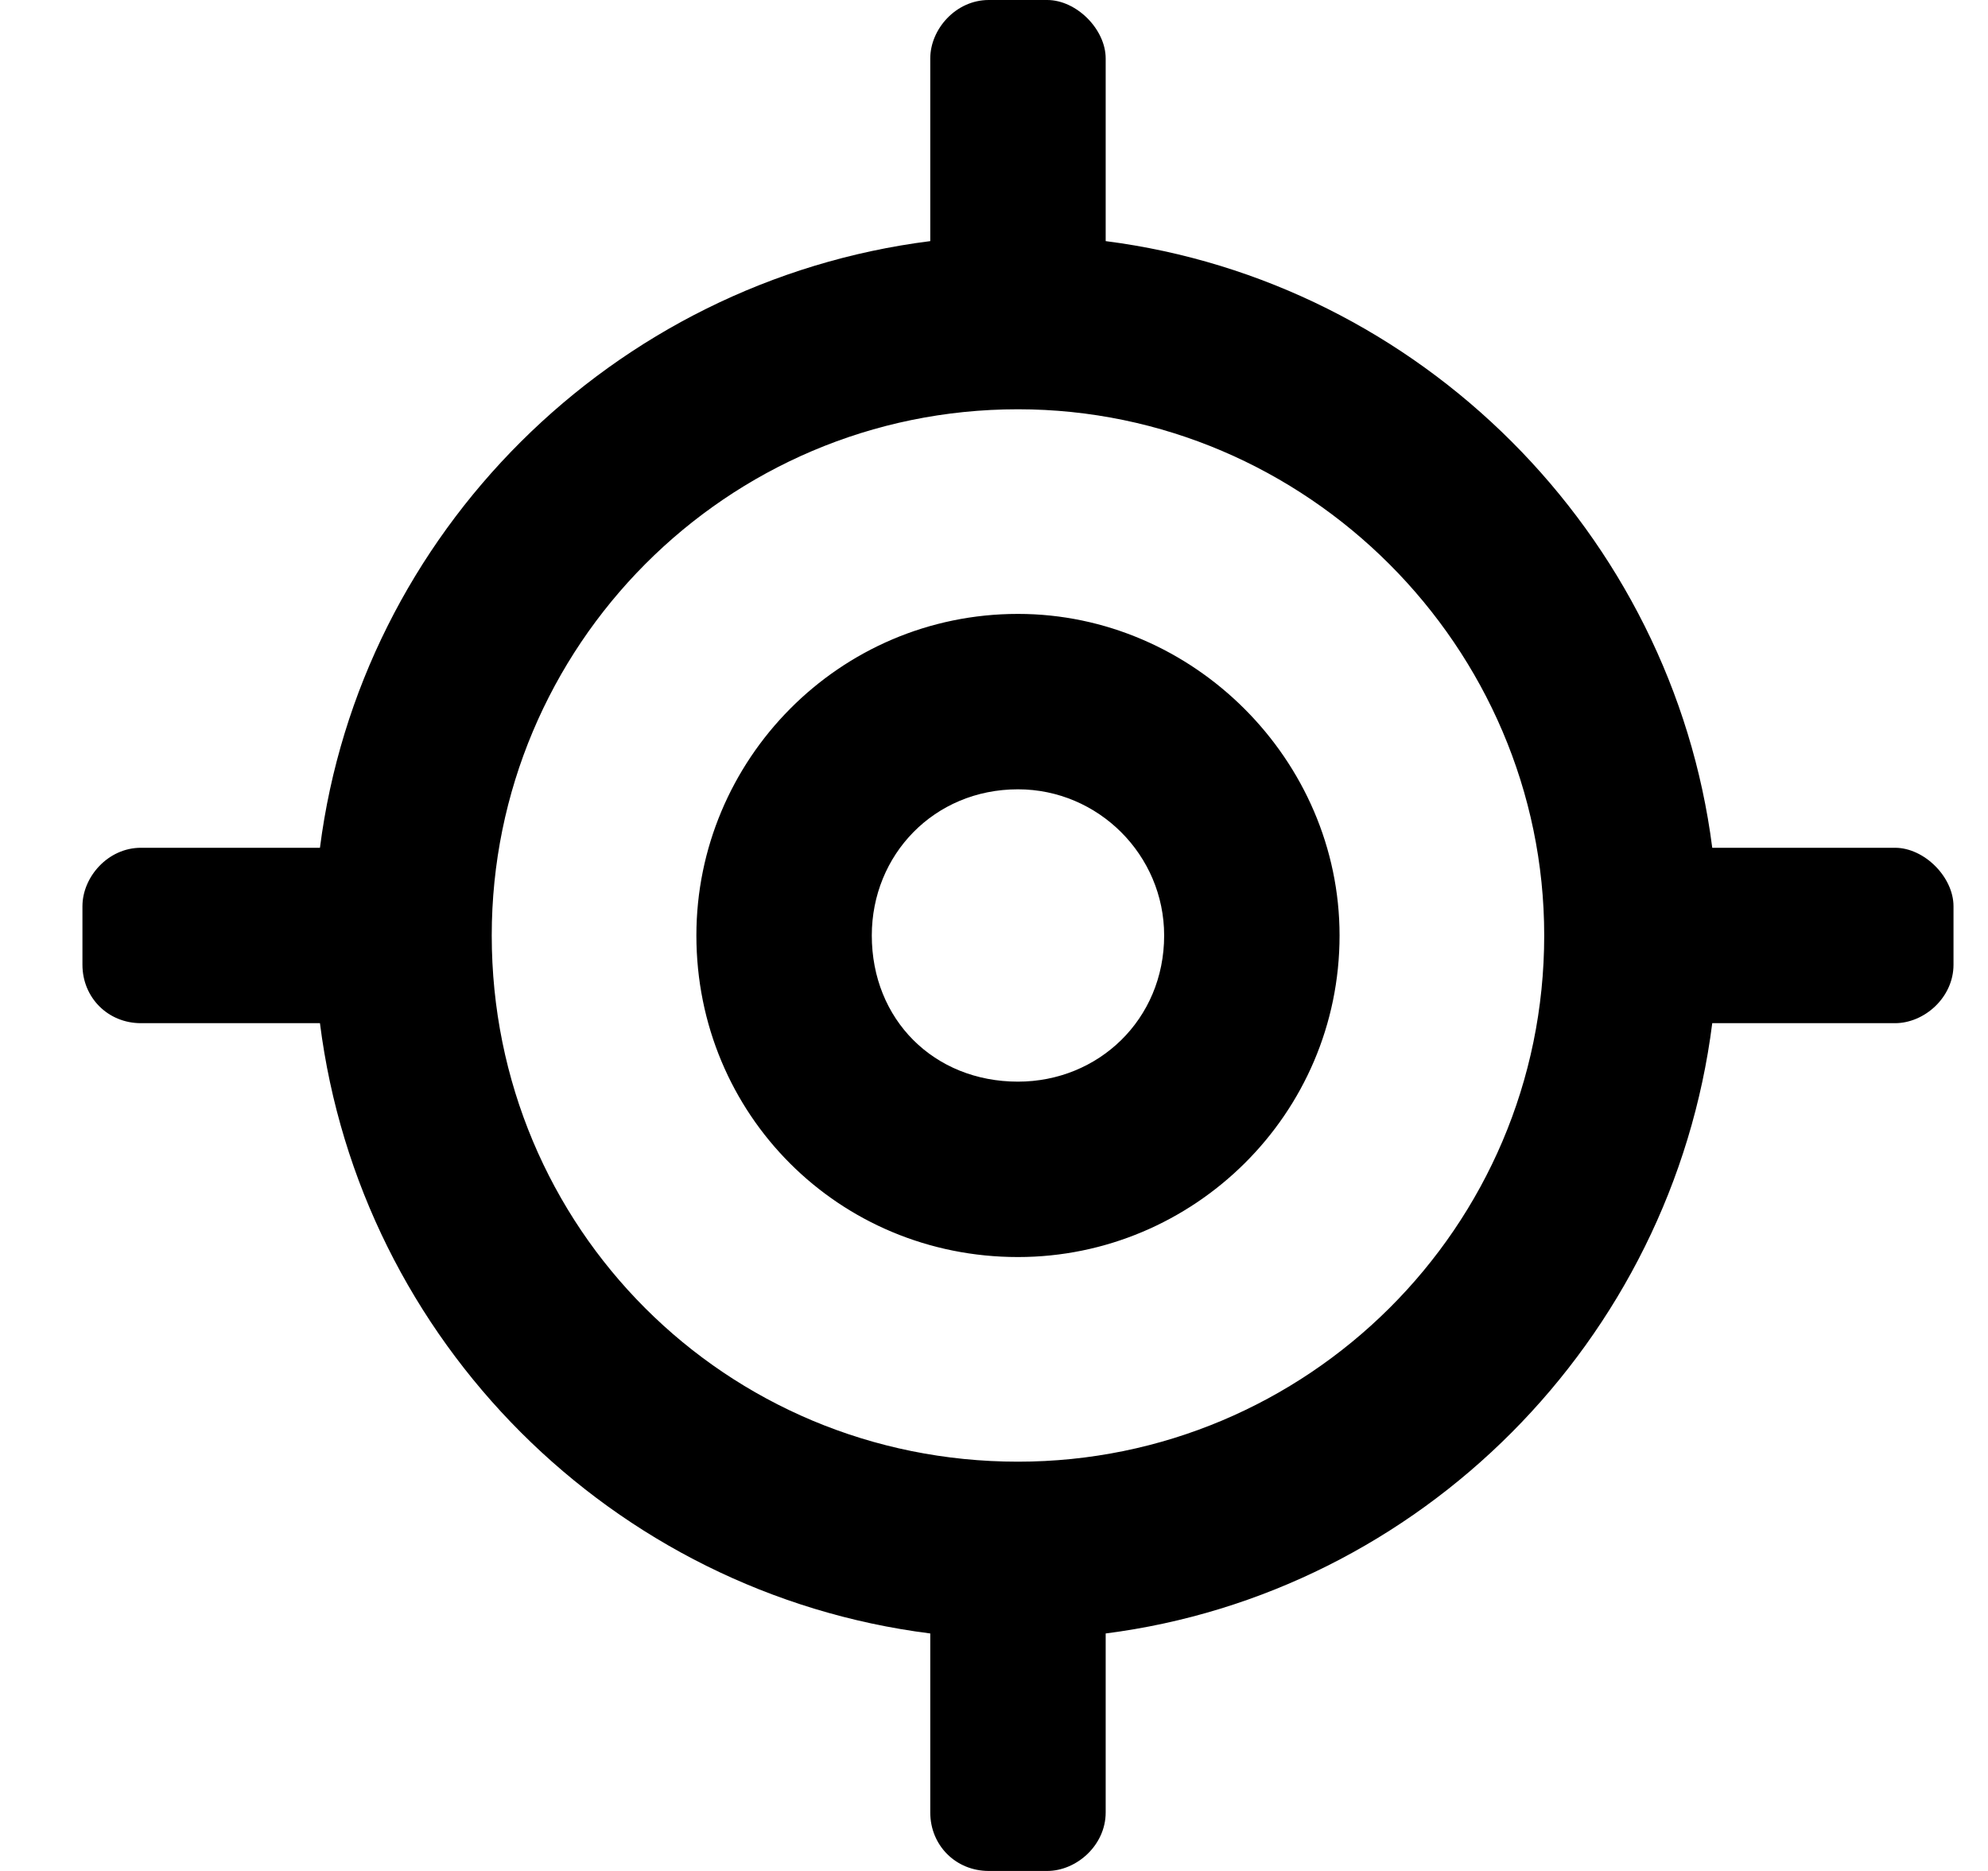 <svg width="17" height="16" viewBox="0 0 17 16" fill="none" xmlns="http://www.w3.org/2000/svg">
<path d="M8.705 5.25C7.173 5.25 5.955 6.5 5.955 8C5.955 9.531 7.173 10.75 8.705 10.75C10.205 10.75 11.455 9.531 11.455 8C11.455 6.5 10.205 5.25 8.705 5.25ZM8.705 9.25C7.986 9.25 7.455 8.719 7.455 8C7.455 7.312 7.986 6.75 8.705 6.75C9.392 6.75 9.955 7.312 9.955 8C9.955 8.719 9.392 9.25 8.705 9.25ZM16.205 7.25H14.642C14.298 4.562 12.142 2.406 9.455 2.062V0.5C9.455 0.25 9.205 0 8.955 0H8.455C8.173 0 7.955 0.25 7.955 0.5V2.062C5.236 2.406 3.08 4.562 2.736 7.25H1.205C0.923 7.25 0.705 7.5 0.705 7.75V8.25C0.705 8.531 0.923 8.75 1.205 8.75H2.736C3.08 11.469 5.236 13.625 7.955 13.969V15.5C7.955 15.781 8.173 16 8.455 16H8.955C9.205 16 9.455 15.781 9.455 15.5V13.969C12.142 13.625 14.298 11.469 14.642 8.75H16.205C16.455 8.75 16.705 8.531 16.705 8.25V7.75C16.705 7.5 16.455 7.25 16.205 7.25ZM8.705 12.5C6.205 12.5 4.205 10.5 4.205 8C4.205 5.531 6.205 3.5 8.705 3.5C11.173 3.5 13.205 5.531 13.205 8C13.205 10.5 11.173 12.5 8.705 12.5Z" fill="black"/>
</svg>
